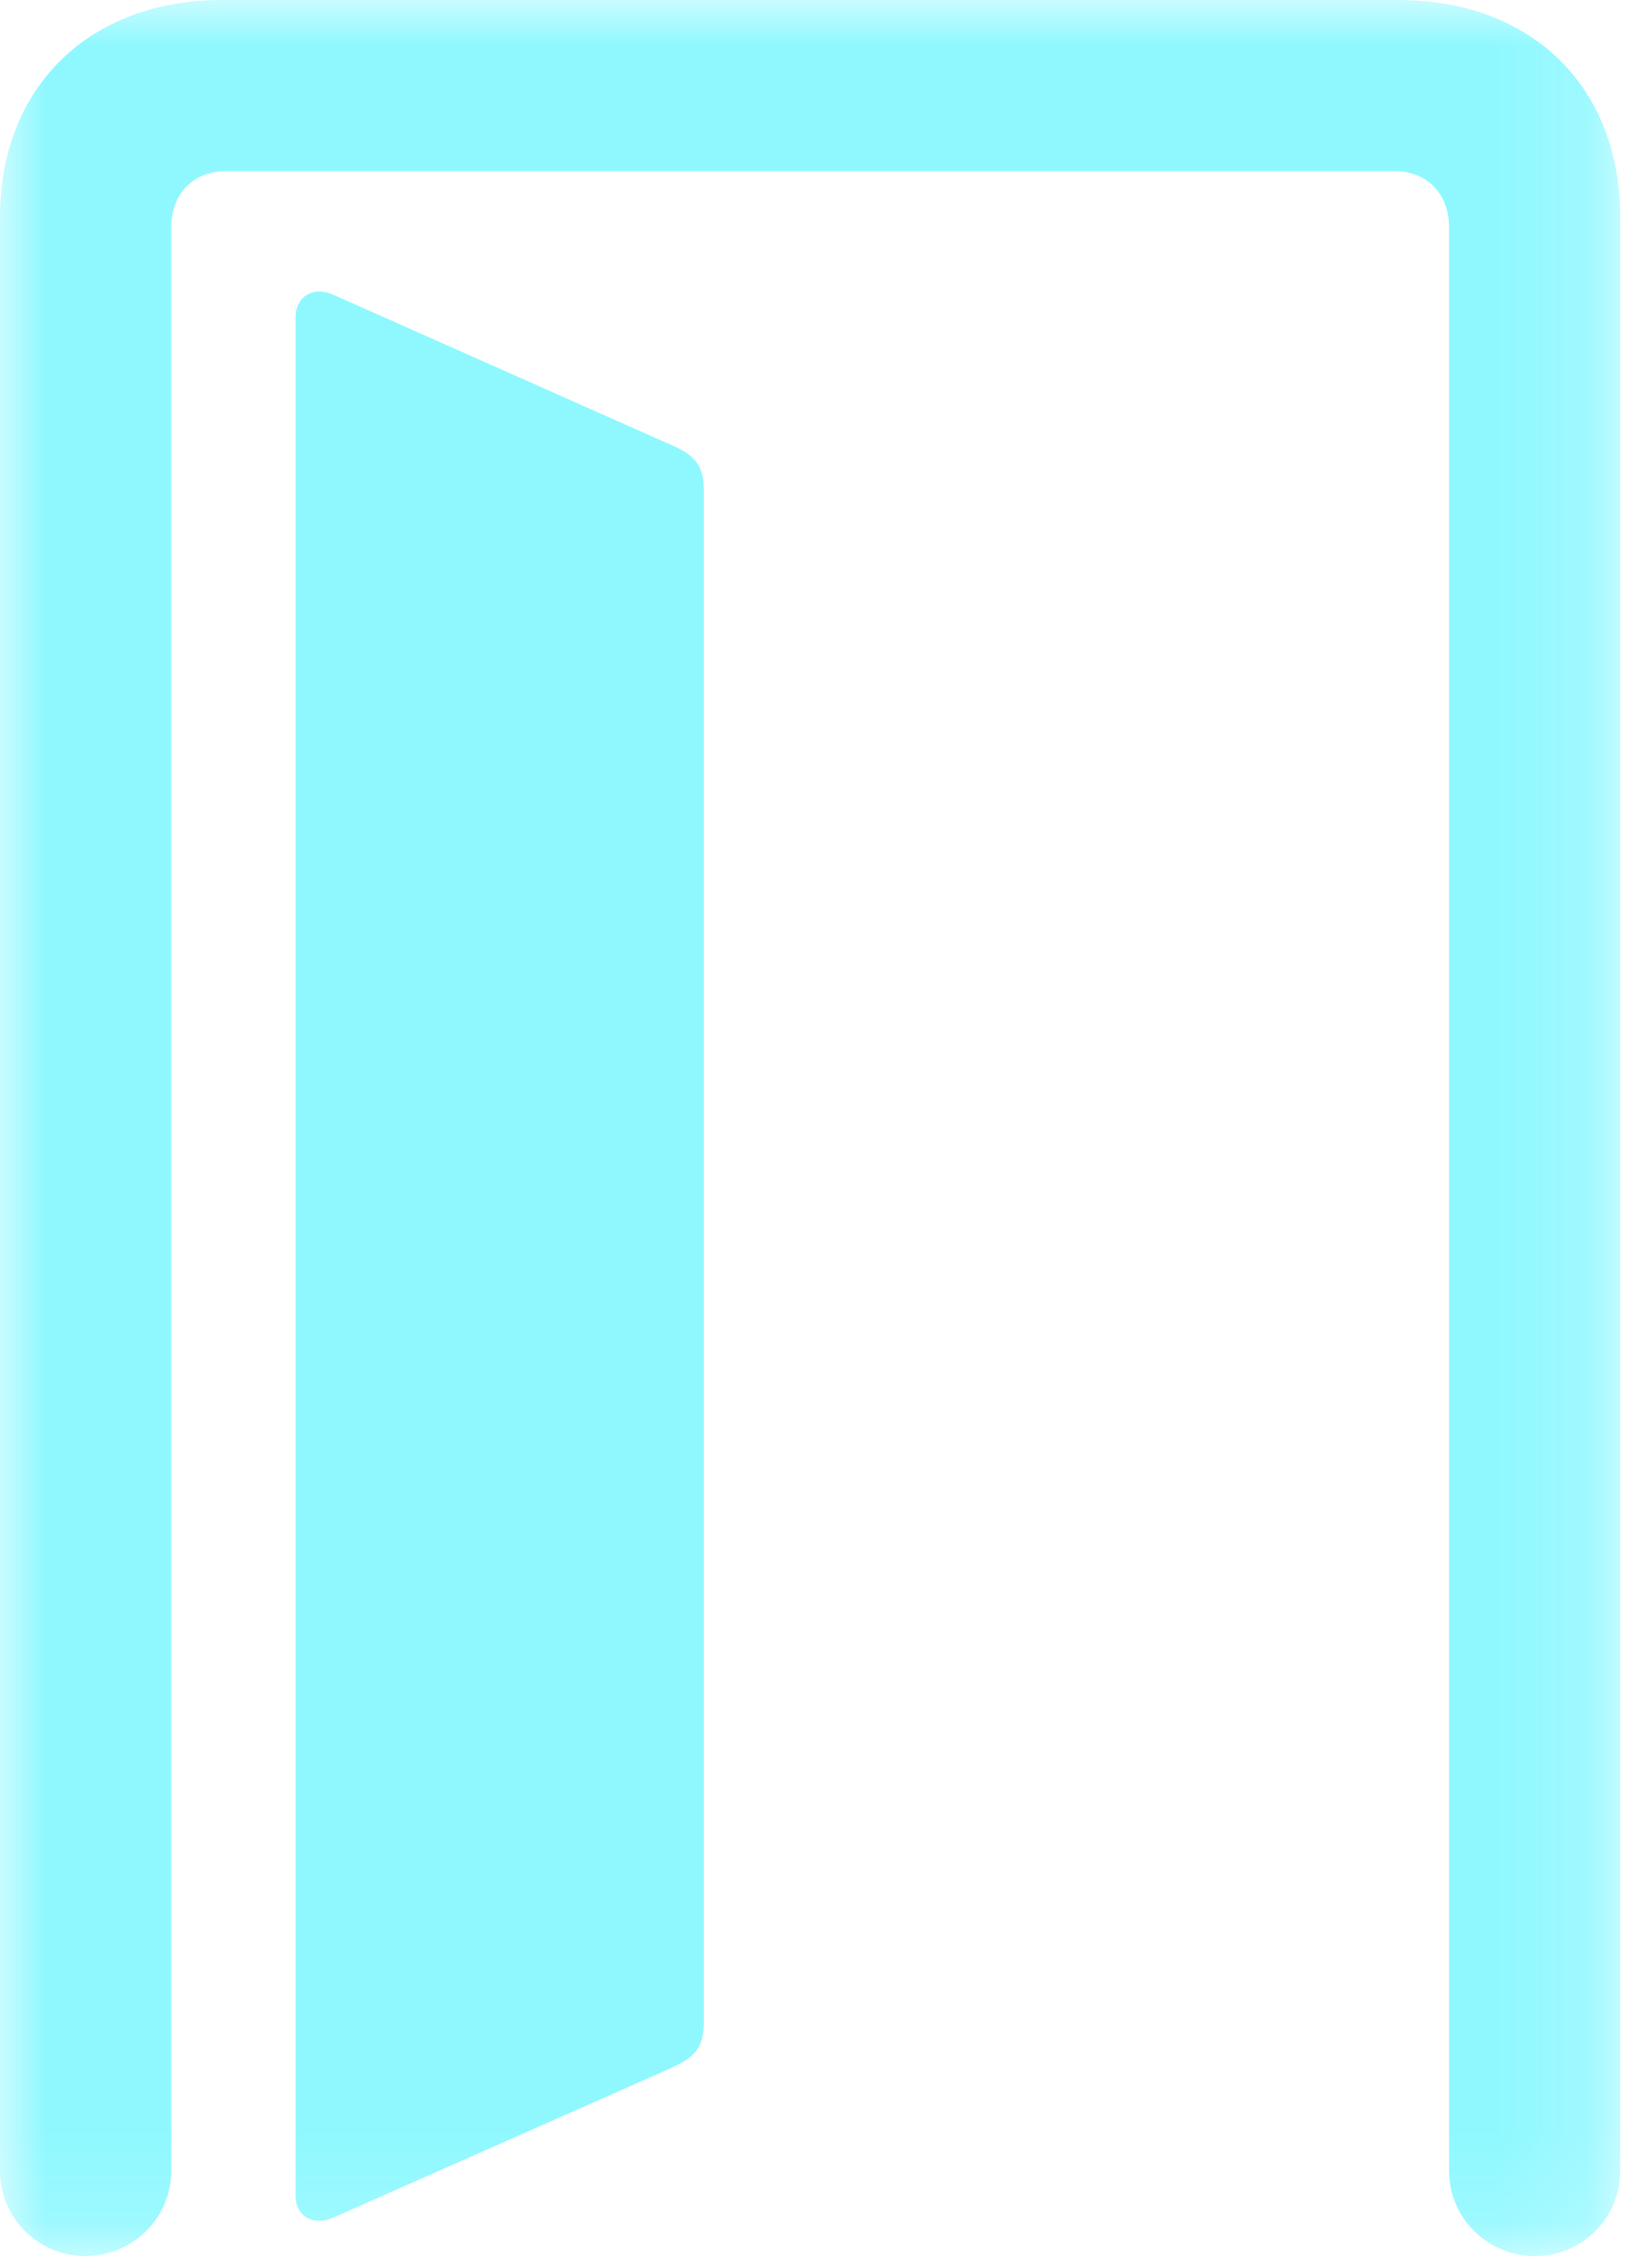 <svg width="18" height="25" viewBox="0 0 18 25" fill="none" xmlns="http://www.w3.org/2000/svg">
<mask id="mask0_531_7885" style="mask-type:luminance" maskUnits="userSpaceOnUse" x="0" y="0" width="18" height="25">
<path d="M17.859 0H0V24.879H17.859V0Z" fill="white"/>
</mask>
<g mask="url(#mask0_531_7885)">
<path d="M0 23.93C0 24.445 0.422 24.867 0.938 24.867C1.465 24.867 1.887 24.445 1.887 23.93V2.508C1.887 2.133 2.133 1.887 2.484 1.887H15.375C15.727 1.887 15.973 2.133 15.973 2.508V23.93C15.973 24.445 16.395 24.867 16.922 24.867C17.438 24.867 17.859 24.445 17.859 23.93V2.391C17.859 0.961 16.887 0 15.41 0H2.449C0.984 0 0 0.961 0 2.391V23.93Z" fill="#7CF7FF" fill-opacity="0.85"/>
<path d="M3.258 24.199C3.258 24.422 3.445 24.539 3.668 24.445L7.348 22.816C7.641 22.688 7.758 22.594 7.758 22.289V5.402C7.758 5.109 7.641 5.004 7.359 4.887L3.668 3.246C3.445 3.152 3.258 3.27 3.258 3.504V24.199Z" fill="#7CF7FF" fill-opacity="0.85"/>
</g>
</svg>

